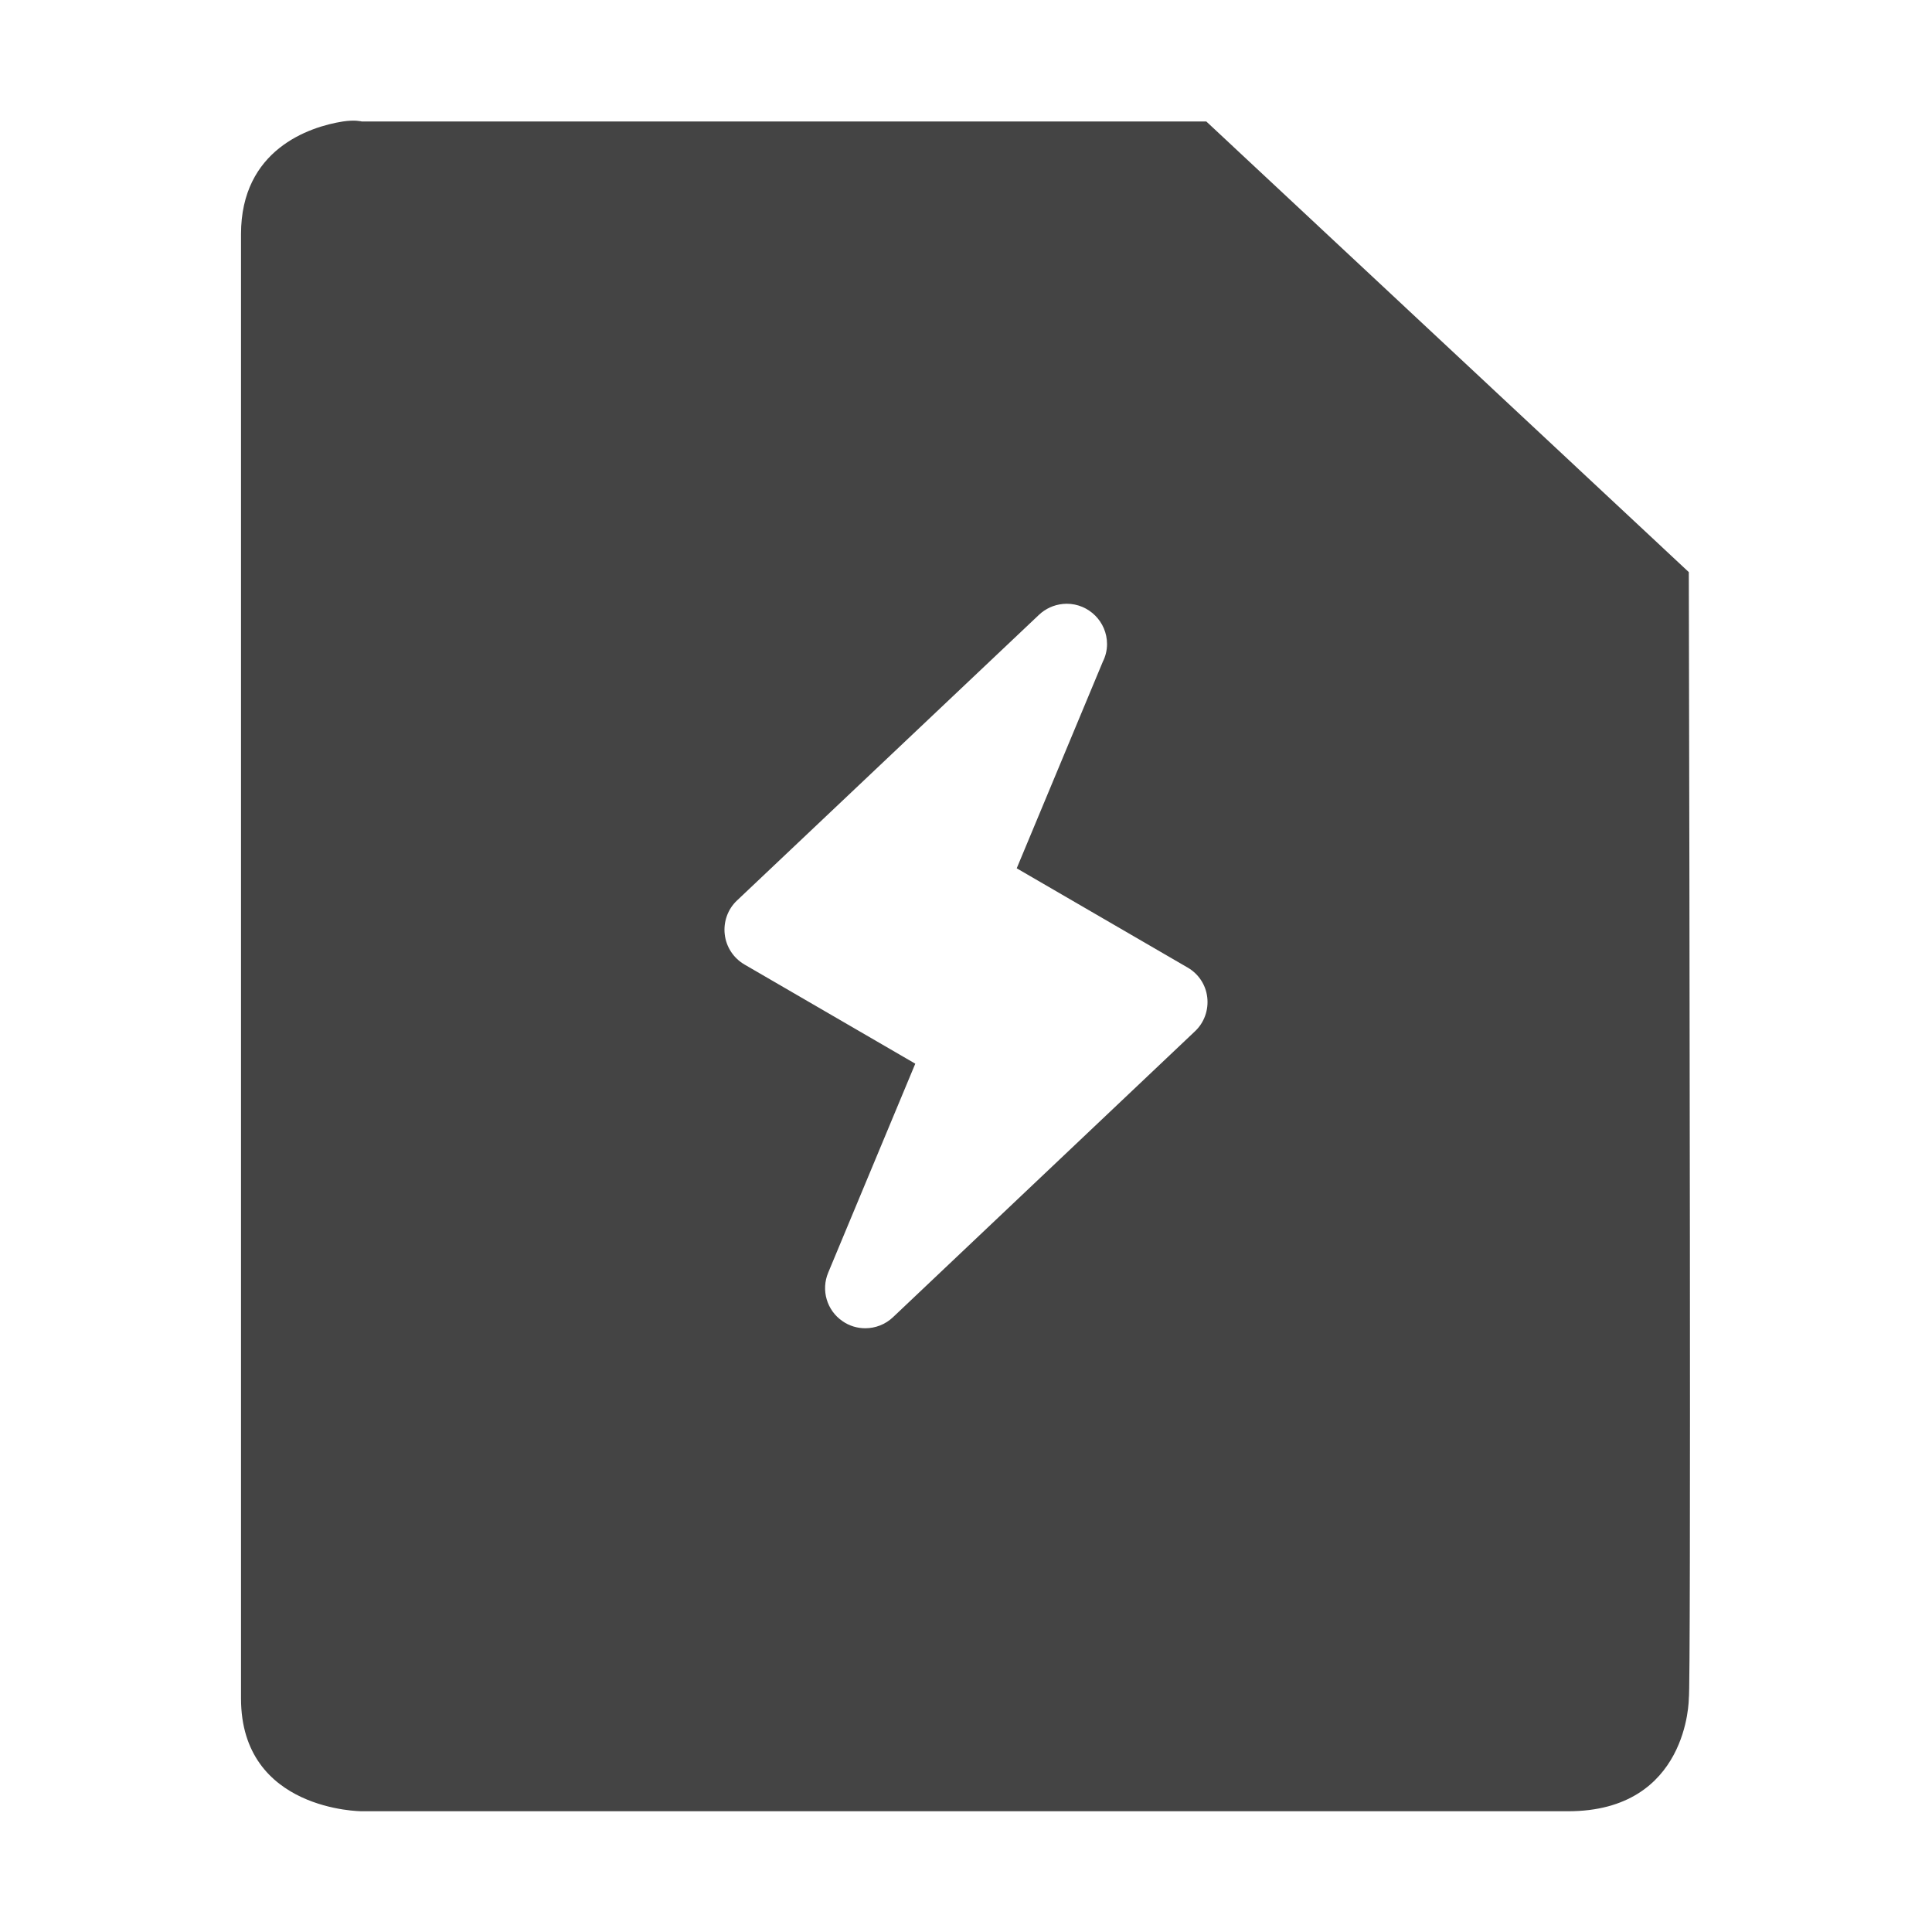<?xml version="1.0" encoding="UTF-8" standalone="no"?>
<svg
   width="16"
   height="16"
   viewBox="0 0 16 16"
   version="1.1"
   id="svg7"
   sodipodi:docname="fork.svg"
   xml:space="preserve"
   inkscape:version="1.2.1 (9c6d41e410, 2022-07-14)"
   xmlns:inkscape="http://www.inkscape.org/namespaces/inkscape"
   xmlns:sodipodi="http://sodipodi.sourceforge.net/DTD/sodipodi-0.dtd"
   xmlns="http://www.w3.org/2000/svg"
   xmlns:svg="http://www.w3.org/2000/svg"><sodipodi:namedview
     id="namedview9"
     pagecolor="#ffffff"
     bordercolor="#000000"
     borderopacity="0.25"
     inkscape:showpageshadow="2"
     inkscape:pageopacity="0.0"
     inkscape:pagecheckerboard="0"
     inkscape:deskcolor="#d1d1d1"
     showgrid="false"
     inkscape:zoom="32.09375"
     inkscape:cx="0.71665044"
     inkscape:cy="6.0292113"
     inkscape:current-layer="svg7" /><defs
     id="defs3"><style
       id="current-color-scheme"
       type="text/css">
   .ColorScheme-Text { color:#444444; } .ColorScheme-Highlight { color:#4285f4; }
  </style></defs><path
     id="path5"
     style="fill:currentColor"
     class="ColorScheme-Text"
     d="M 2.953 1 C 2.926 0.998 2.887 0.999 2.84 1.006 C 2.559 1.05 1.996 1.24 1.996 1.939 L 1.996 14.066 C 1.996 14.999 2.996 15 2.996 15 L 12.986 15 C 13.986 15 13.986 14.066 13.986 14.066 C 14.005 14.023 13.991 7.114 13.986 4.738 L 9.99 1.006 L 2.996 1.006 C 2.996 1.006 2.98 1.002 2.953 1 z M 8.834 5 C 9.018 5 9.168 5.15 9.168 5.334 C 9.168 5.387 9.155 5.436 9.133 5.48 L 8.42 7.191 L 9.834 8.012 C 9.925 8.064 9.986 8.155 9.998 8.26 C 10.01 8.364 9.973 8.469 9.896 8.541 L 7.396 10.908 C 7.332 10.969 7.249 11 7.166 11 C 7.1 11 7.034 10.981 6.977 10.941 C 6.847 10.852 6.798 10.684 6.859 10.539 L 7.58 8.809 L 6.166 7.988 C 6.075 7.935 6.014 7.843 6.002 7.738 C 5.99 7.634 6.027 7.529 6.104 7.457 L 8.604 5.092 L 8.627 5.072 C 8.682 5.029 8.751 5.001 8.834 5 z " /></svg>
